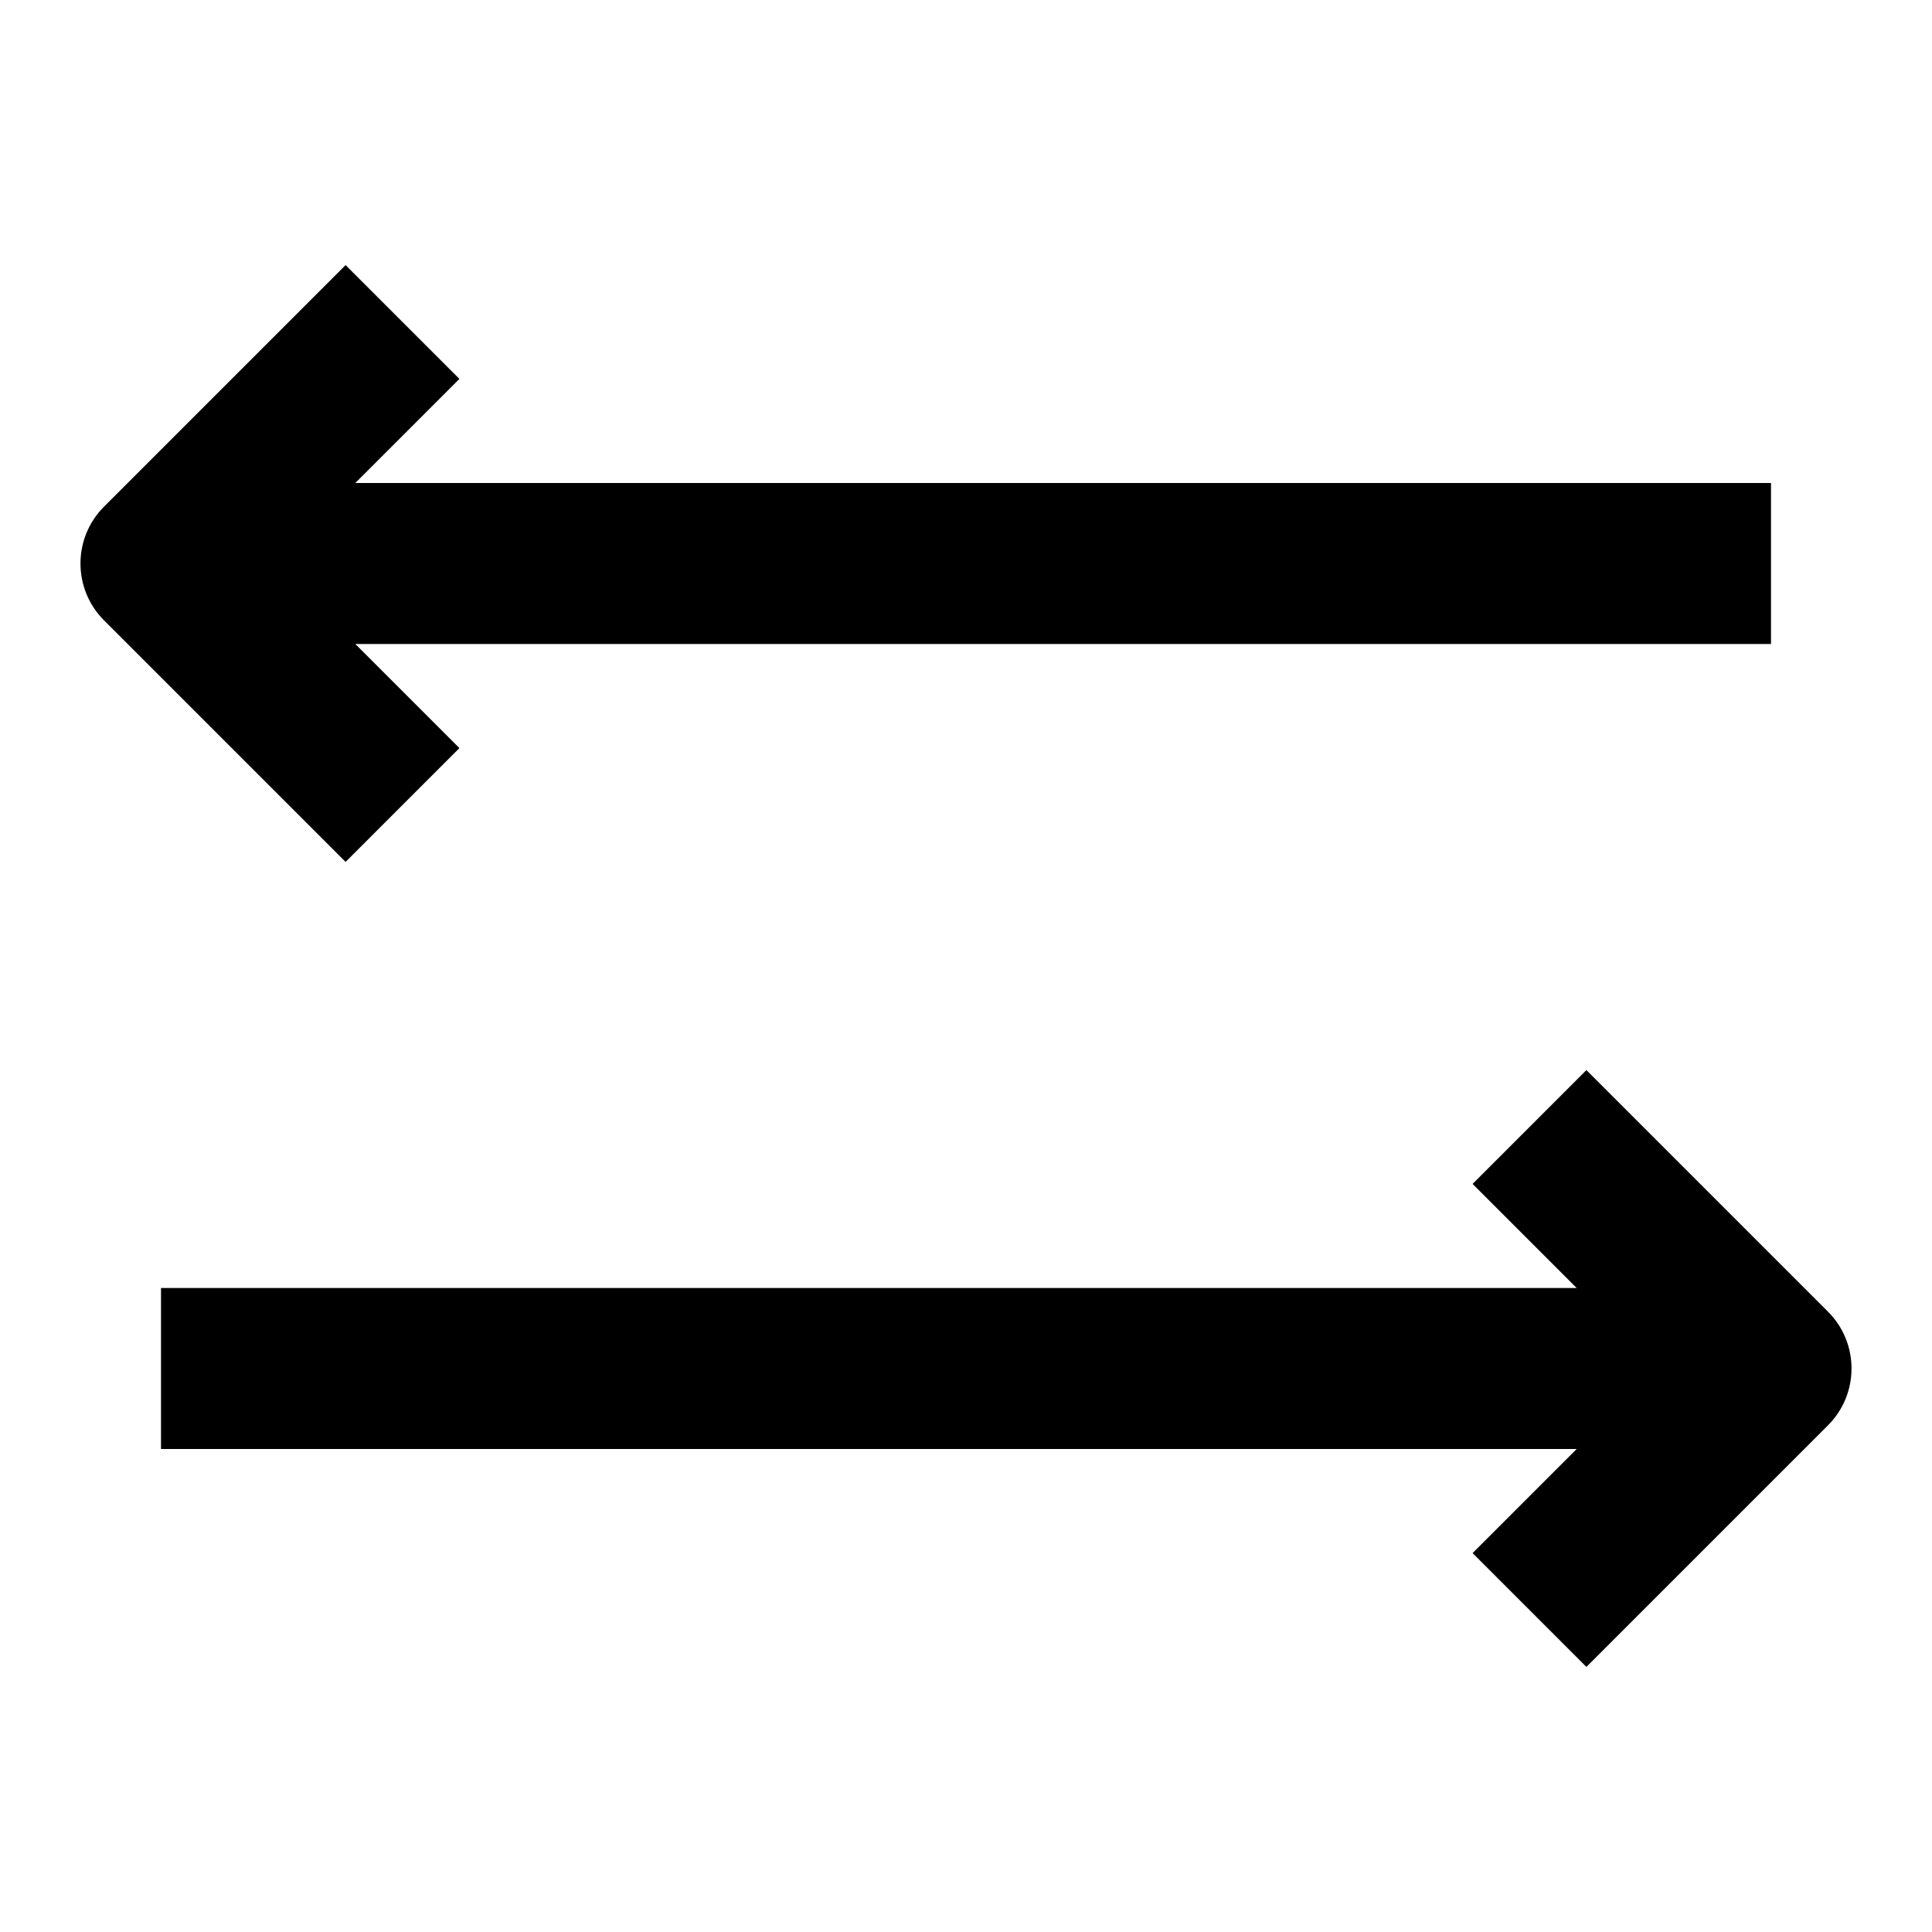<svg viewBox="0 0 24 24" xmlns="http://www.w3.org/2000/svg">
<path fill-rule="evenodd" clip-rule="evenodd" d="M4.293 3.293L1.293 6.293C0.902 6.683 0.902 7.317 1.293 7.707L4.293 10.707L5.707 9.293L4.414 8H22V6H4.414L5.707 4.707L4.293 3.293ZM19.586 18H2V16H19.586L18.293 14.707L19.707 13.293L22.707 16.293C23.098 16.683 23.098 17.317 22.707 17.707L19.707 20.707L18.293 19.293L19.586 18Z"/>
</svg>

